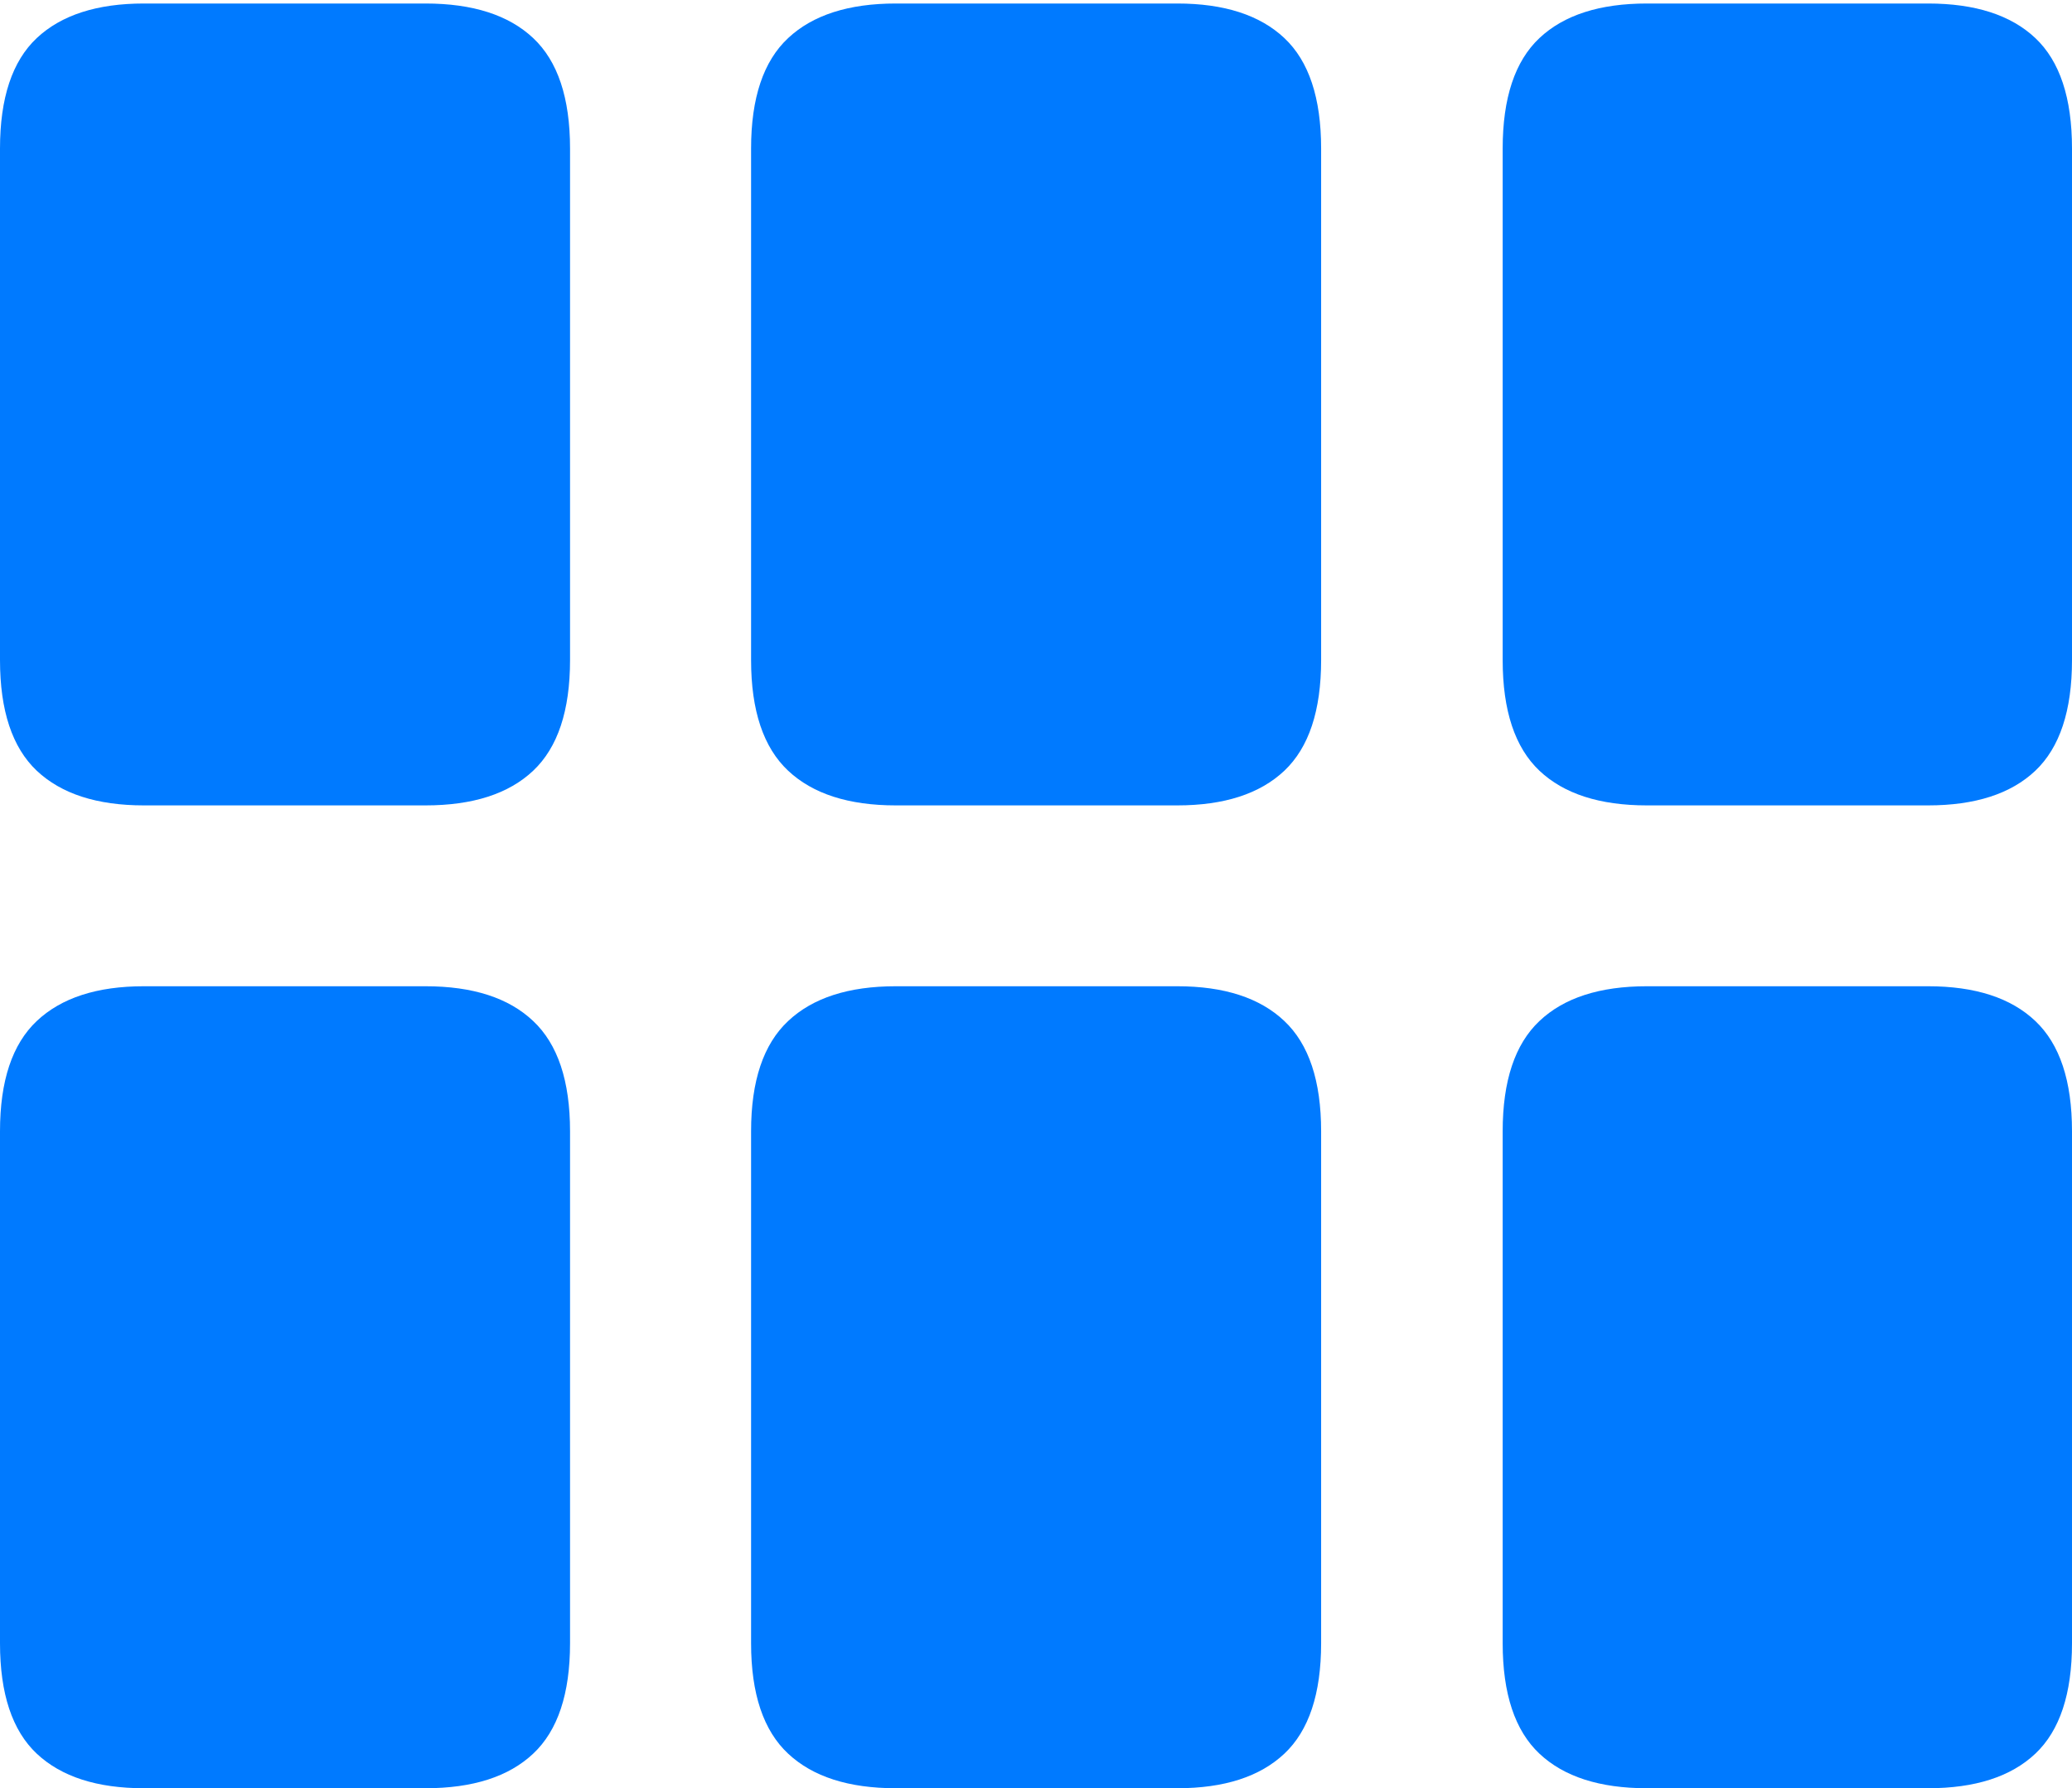 <?xml version="1.0" encoding="UTF-8"?>
<!--Generator: Apple Native CoreSVG 175-->
<!DOCTYPE svg
PUBLIC "-//W3C//DTD SVG 1.1//EN"
       "http://www.w3.org/Graphics/SVG/1.1/DTD/svg11.dtd">
<svg version="1.1" xmlns="http://www.w3.org/2000/svg" xmlns:xlink="http://www.w3.org/1999/xlink" width="20.075" height="17.323">
 <g>
  <rect height="17.323" opacity="0" width="20.075" x="0" y="0"/>
  <path d="M1.394 7.802L4.122 7.802Q4.81 7.802 5.166 7.466Q5.523 7.129 5.523 6.394L5.523 1.439Q5.523 0.704 5.166 0.369Q4.81 0.034 4.122 0.034L1.394 0.034Q0.713 0.034 0.356 0.369Q0 0.704 0 1.439L0 6.394Q0 7.129 0.356 7.466Q0.713 7.802 1.394 7.802ZM8.679 7.802L11.406 7.802Q12.088 7.802 12.444 7.466Q12.8 7.129 12.8 6.394L12.8 1.439Q12.8 0.704 12.444 0.369Q12.088 0.034 11.406 0.034L8.679 0.034Q7.994 0.034 7.636 0.369Q7.277 0.704 7.277 1.439L7.277 6.394Q7.277 7.129 7.636 7.466Q7.994 7.802 8.679 7.802ZM15.956 7.802L18.68 7.802Q19.365 7.802 19.72 7.466Q20.075 7.129 20.075 6.394L20.075 1.439Q20.075 0.704 19.72 0.369Q19.365 0.034 18.68 0.034L15.956 0.034Q15.271 0.034 14.915 0.369Q14.559 0.704 14.559 1.439L14.559 6.394Q14.559 7.129 14.915 7.466Q15.271 7.802 15.956 7.802ZM1.394 17.323L4.122 17.323Q4.81 17.323 5.166 16.988Q5.523 16.653 5.523 15.918L5.523 10.959Q5.523 10.227 5.166 9.891Q4.81 9.554 4.122 9.554L1.394 9.554Q0.713 9.554 0.356 9.891Q0 10.227 0 10.959L0 15.918Q0 16.653 0.356 16.988Q0.713 17.323 1.394 17.323ZM8.679 17.323L11.406 17.323Q12.088 17.323 12.444 16.988Q12.8 16.653 12.8 15.918L12.8 10.959Q12.8 10.227 12.444 9.891Q12.088 9.554 11.406 9.554L8.679 9.554Q7.994 9.554 7.636 9.891Q7.277 10.227 7.277 10.959L7.277 15.918Q7.277 16.653 7.636 16.988Q7.994 17.323 8.679 17.323ZM15.956 17.323L18.68 17.323Q19.365 17.323 19.72 16.988Q20.075 16.653 20.075 15.918L20.075 10.959Q20.075 10.227 19.72 9.891Q19.365 9.554 18.68 9.554L15.956 9.554Q15.271 9.554 14.915 9.891Q14.559 10.227 14.559 10.959L14.559 15.918Q14.559 16.653 14.915 16.988Q15.271 17.323 15.956 17.323Z" fill="#007aff"/>
 </g>
</svg>
